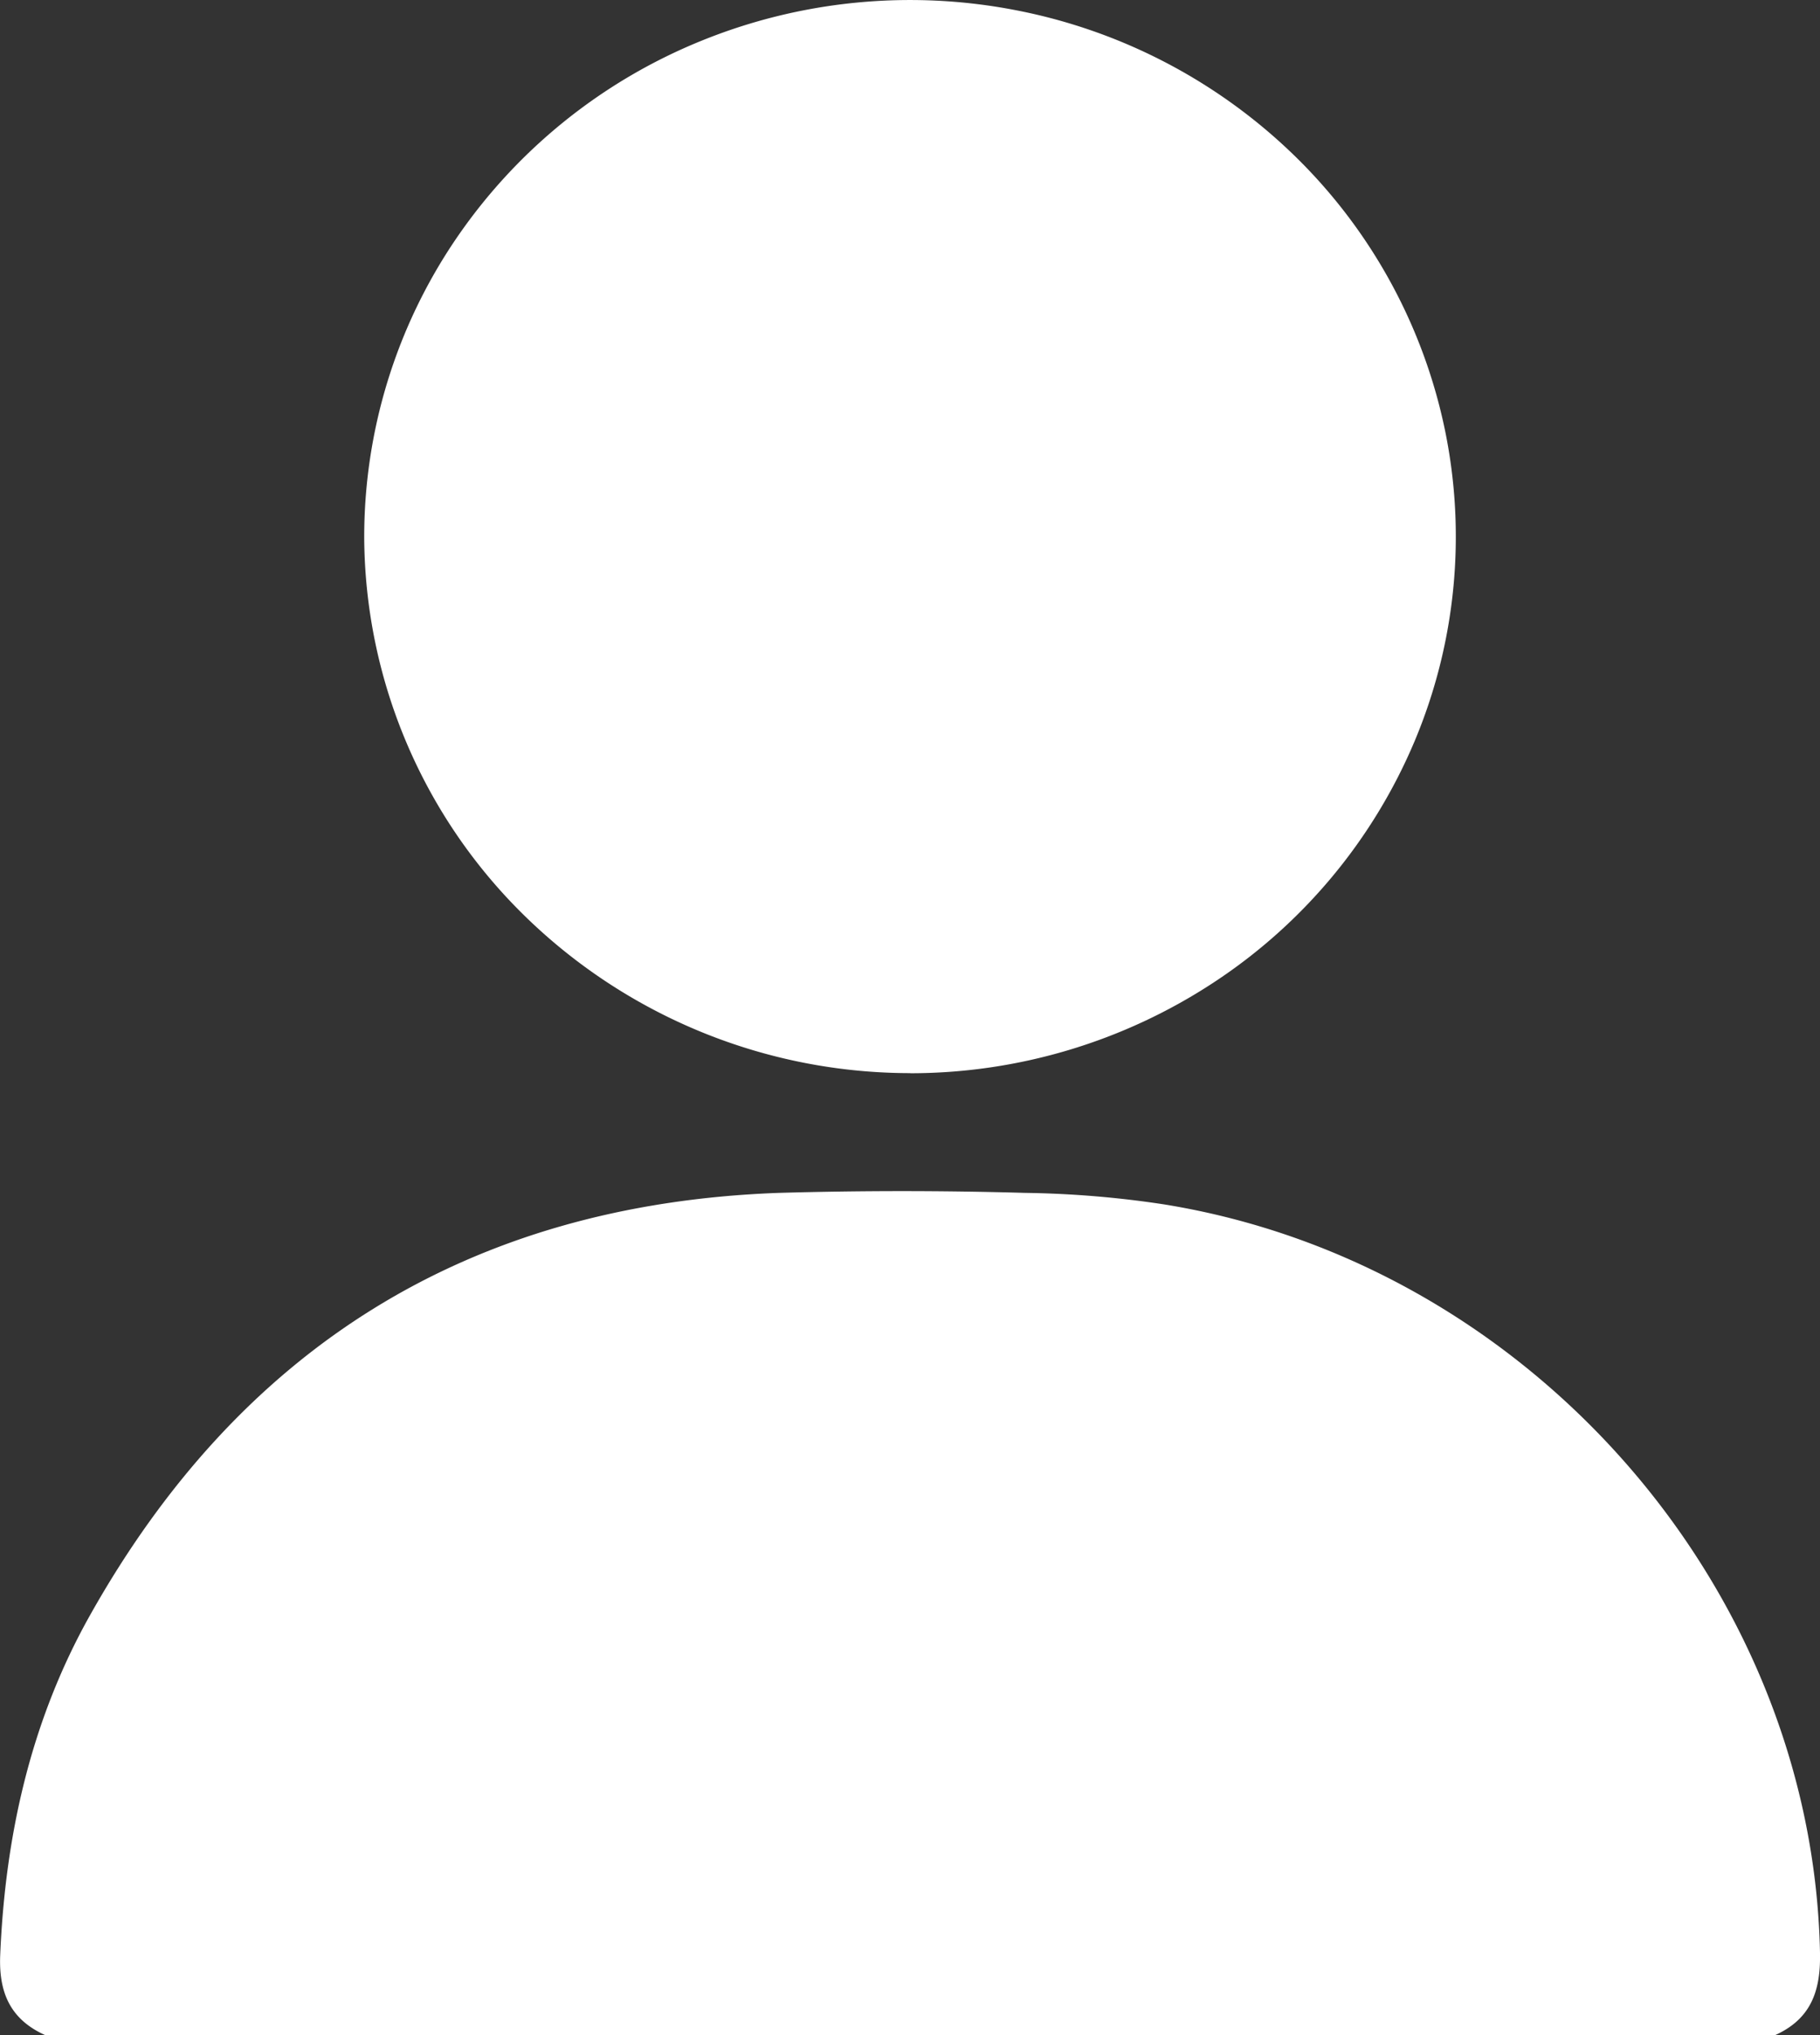 <svg width="17" height="19" fill="none" xmlns="http://www.w3.org/2000/svg"><rect width="100%" height="100%" fill="#333333" stroke="none"/><g clip-path="url(#a)" fill="#fff"><path d="M16.582 19c.335-.152.425-.414.418-.766-.067-3.41-2.713-6.44-6.13-6.99a9.428 9.428 0 0 0-1.294-.107 39.993 39.993 0 0 0-2.302 0c-2.911.106-5.042 1.463-6.437 3.95-.549.98-.788 2.049-.835 3.164-.015.347.091.6.417.748L16.582 19ZM8.503 10.02a5.162 5.162 0 0 0 2.833-.847 5.03 5.03 0 0 0 1.876-2.25 4.928 4.928 0 0 0 .287-2.897A4.984 4.984 0 0 0 12.1 1.462 5.127 5.127 0 0 0 9.487.095a5.182 5.182 0 0 0-2.946.29 5.08 5.08 0 0 0-2.285 1.85 4.948 4.948 0 0 0-.854 2.787 4.976 4.976 0 0 0 1.502 3.532 5.154 5.154 0 0 0 3.6 1.465Z"/></g><defs><clipPath id="a"><path fill="#fff" transform="matrix(-1 0 0 1 17 0)" d="M0 0h17v19H0z"/></clipPath></defs></svg>
